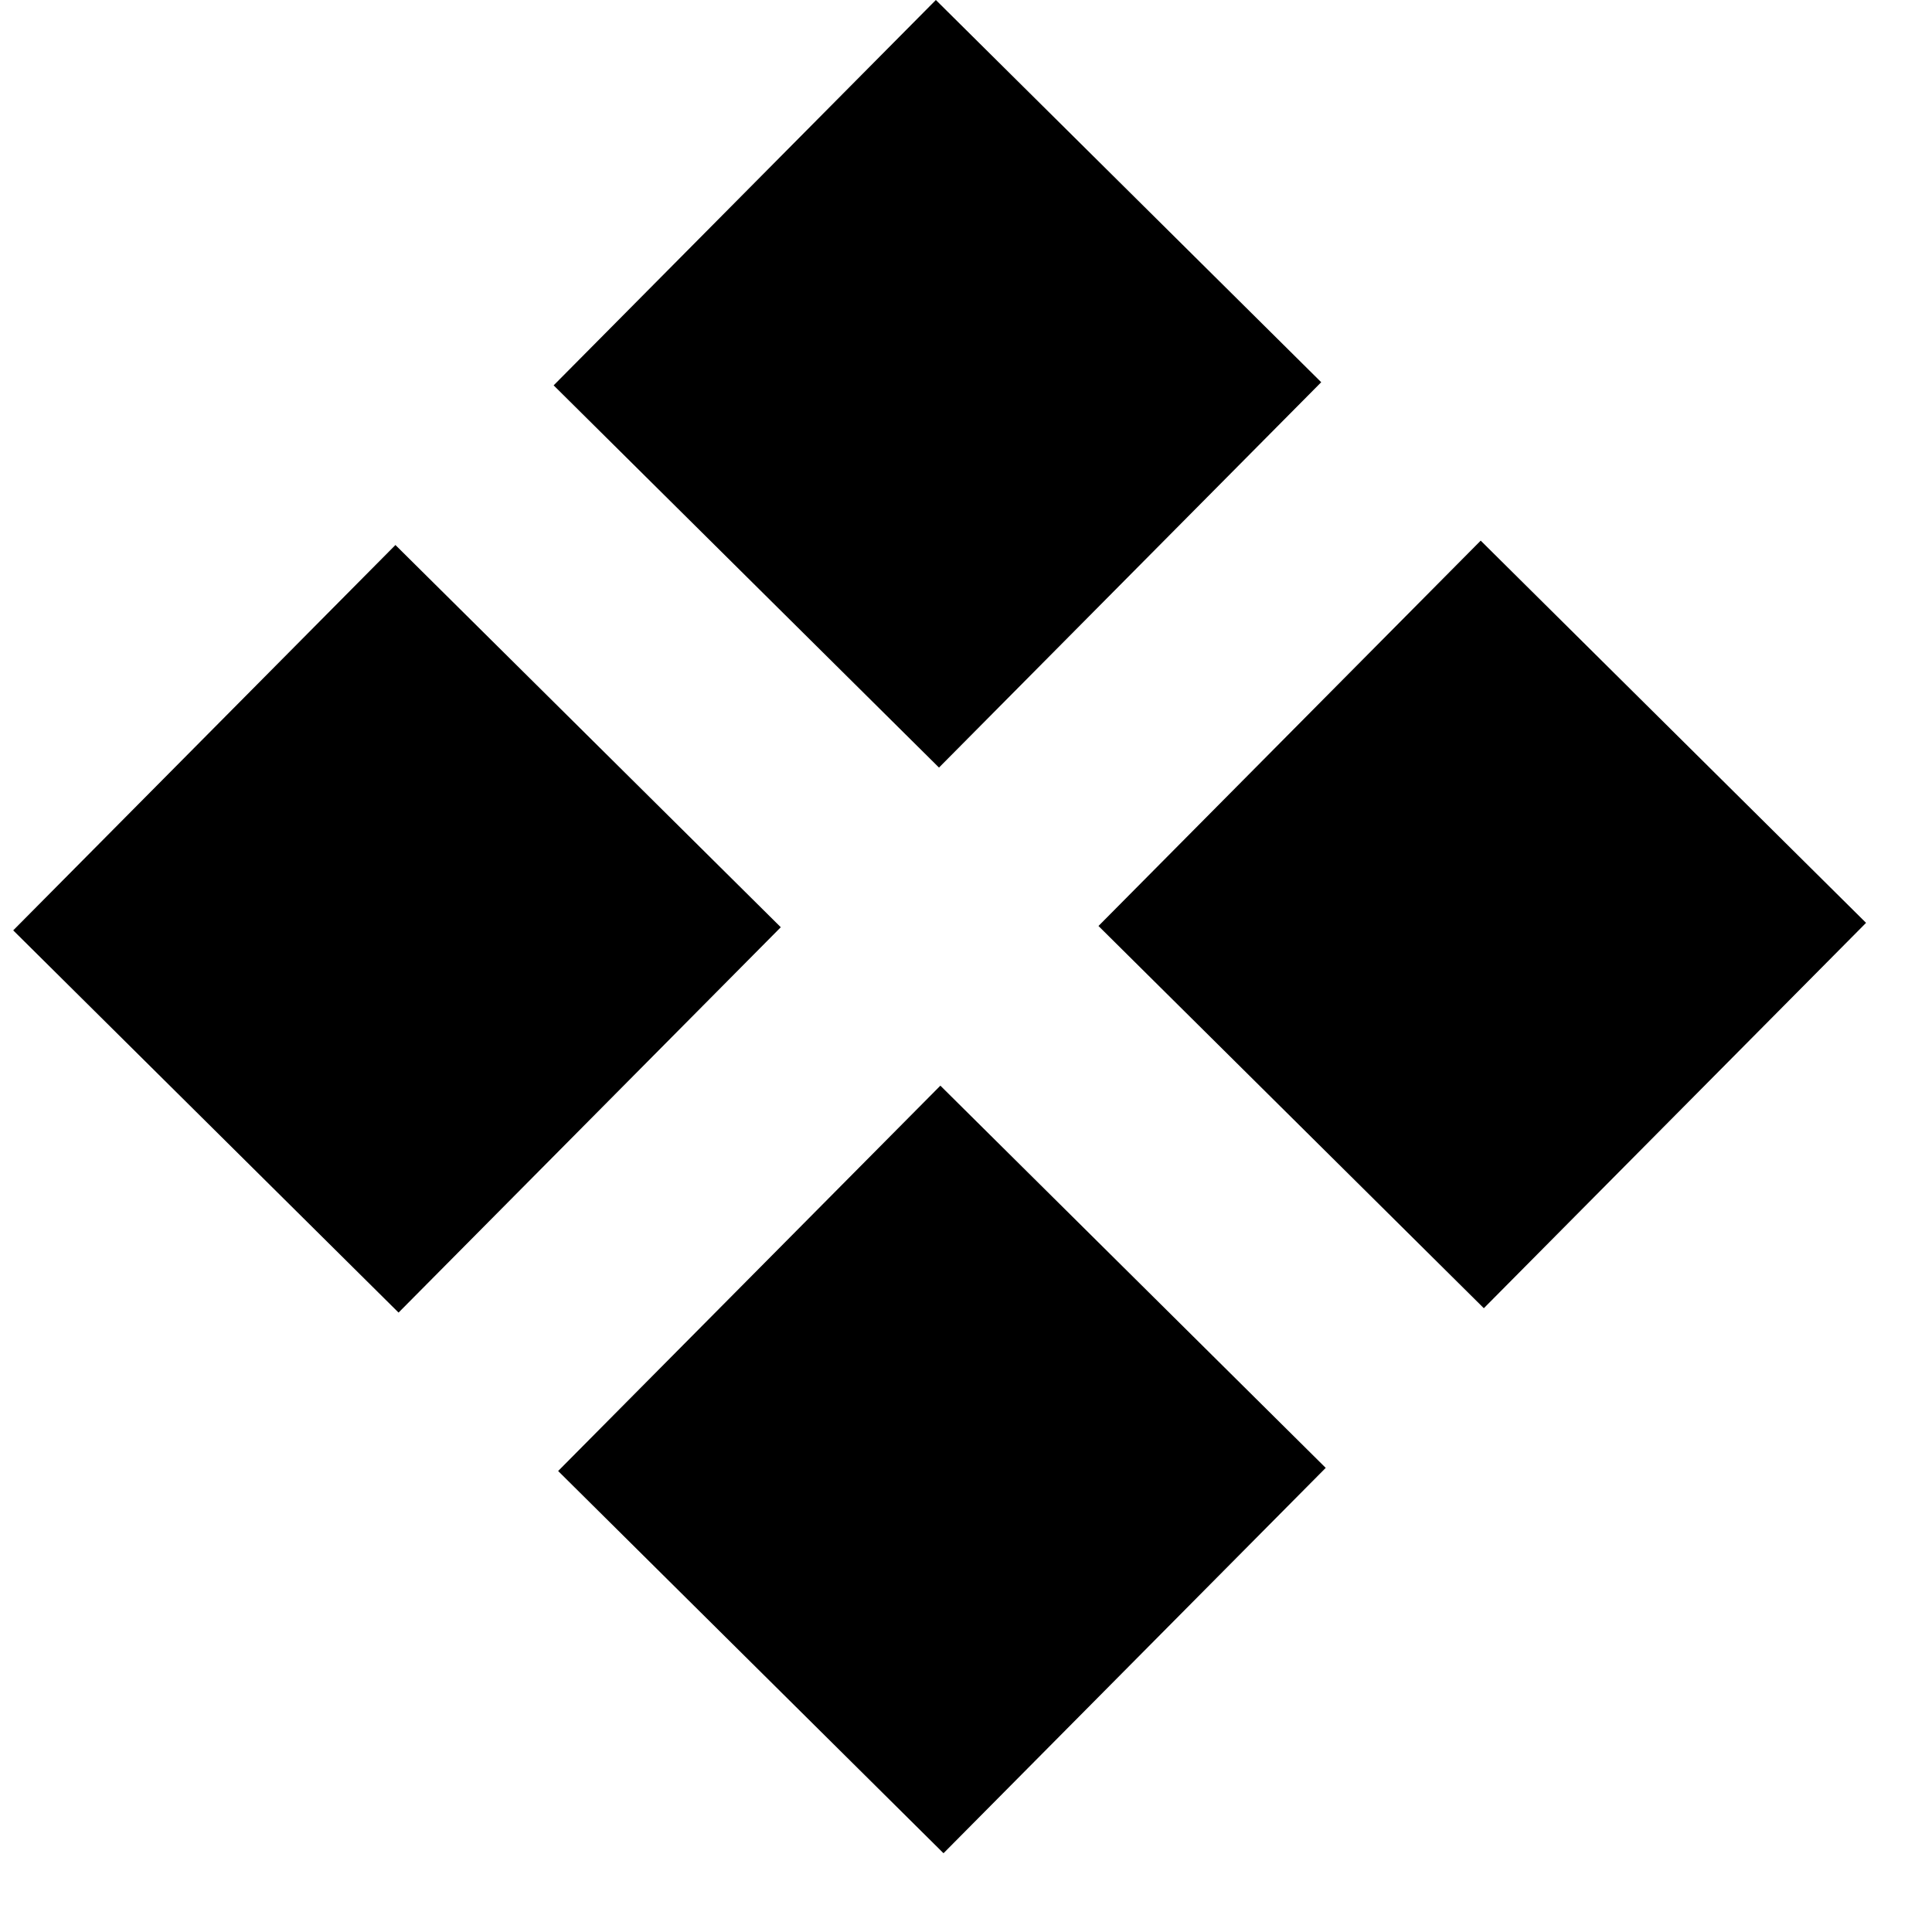 <svg width="15" height="15" viewBox="0 0 15 15" fill="none" xmlns="http://www.w3.org/2000/svg">
<rect x="7.266" width="4.214" height="4.214" transform="rotate(44.766 7.266 0)" fill="black"/>
<rect x="7.301" y="8.429" width="4.214" height="4.214" transform="rotate(44.766 7.301 8.429)" fill="black"/>
<rect x="14.488" y="7.165" width="4.214" height="4.214" transform="rotate(134.766 14.488 7.165)" fill="black"/>
<rect x="6.062" y="7.199" width="4.214" height="4.214" transform="rotate(134.766 6.062 7.199)" fill="black"/>
</svg>
